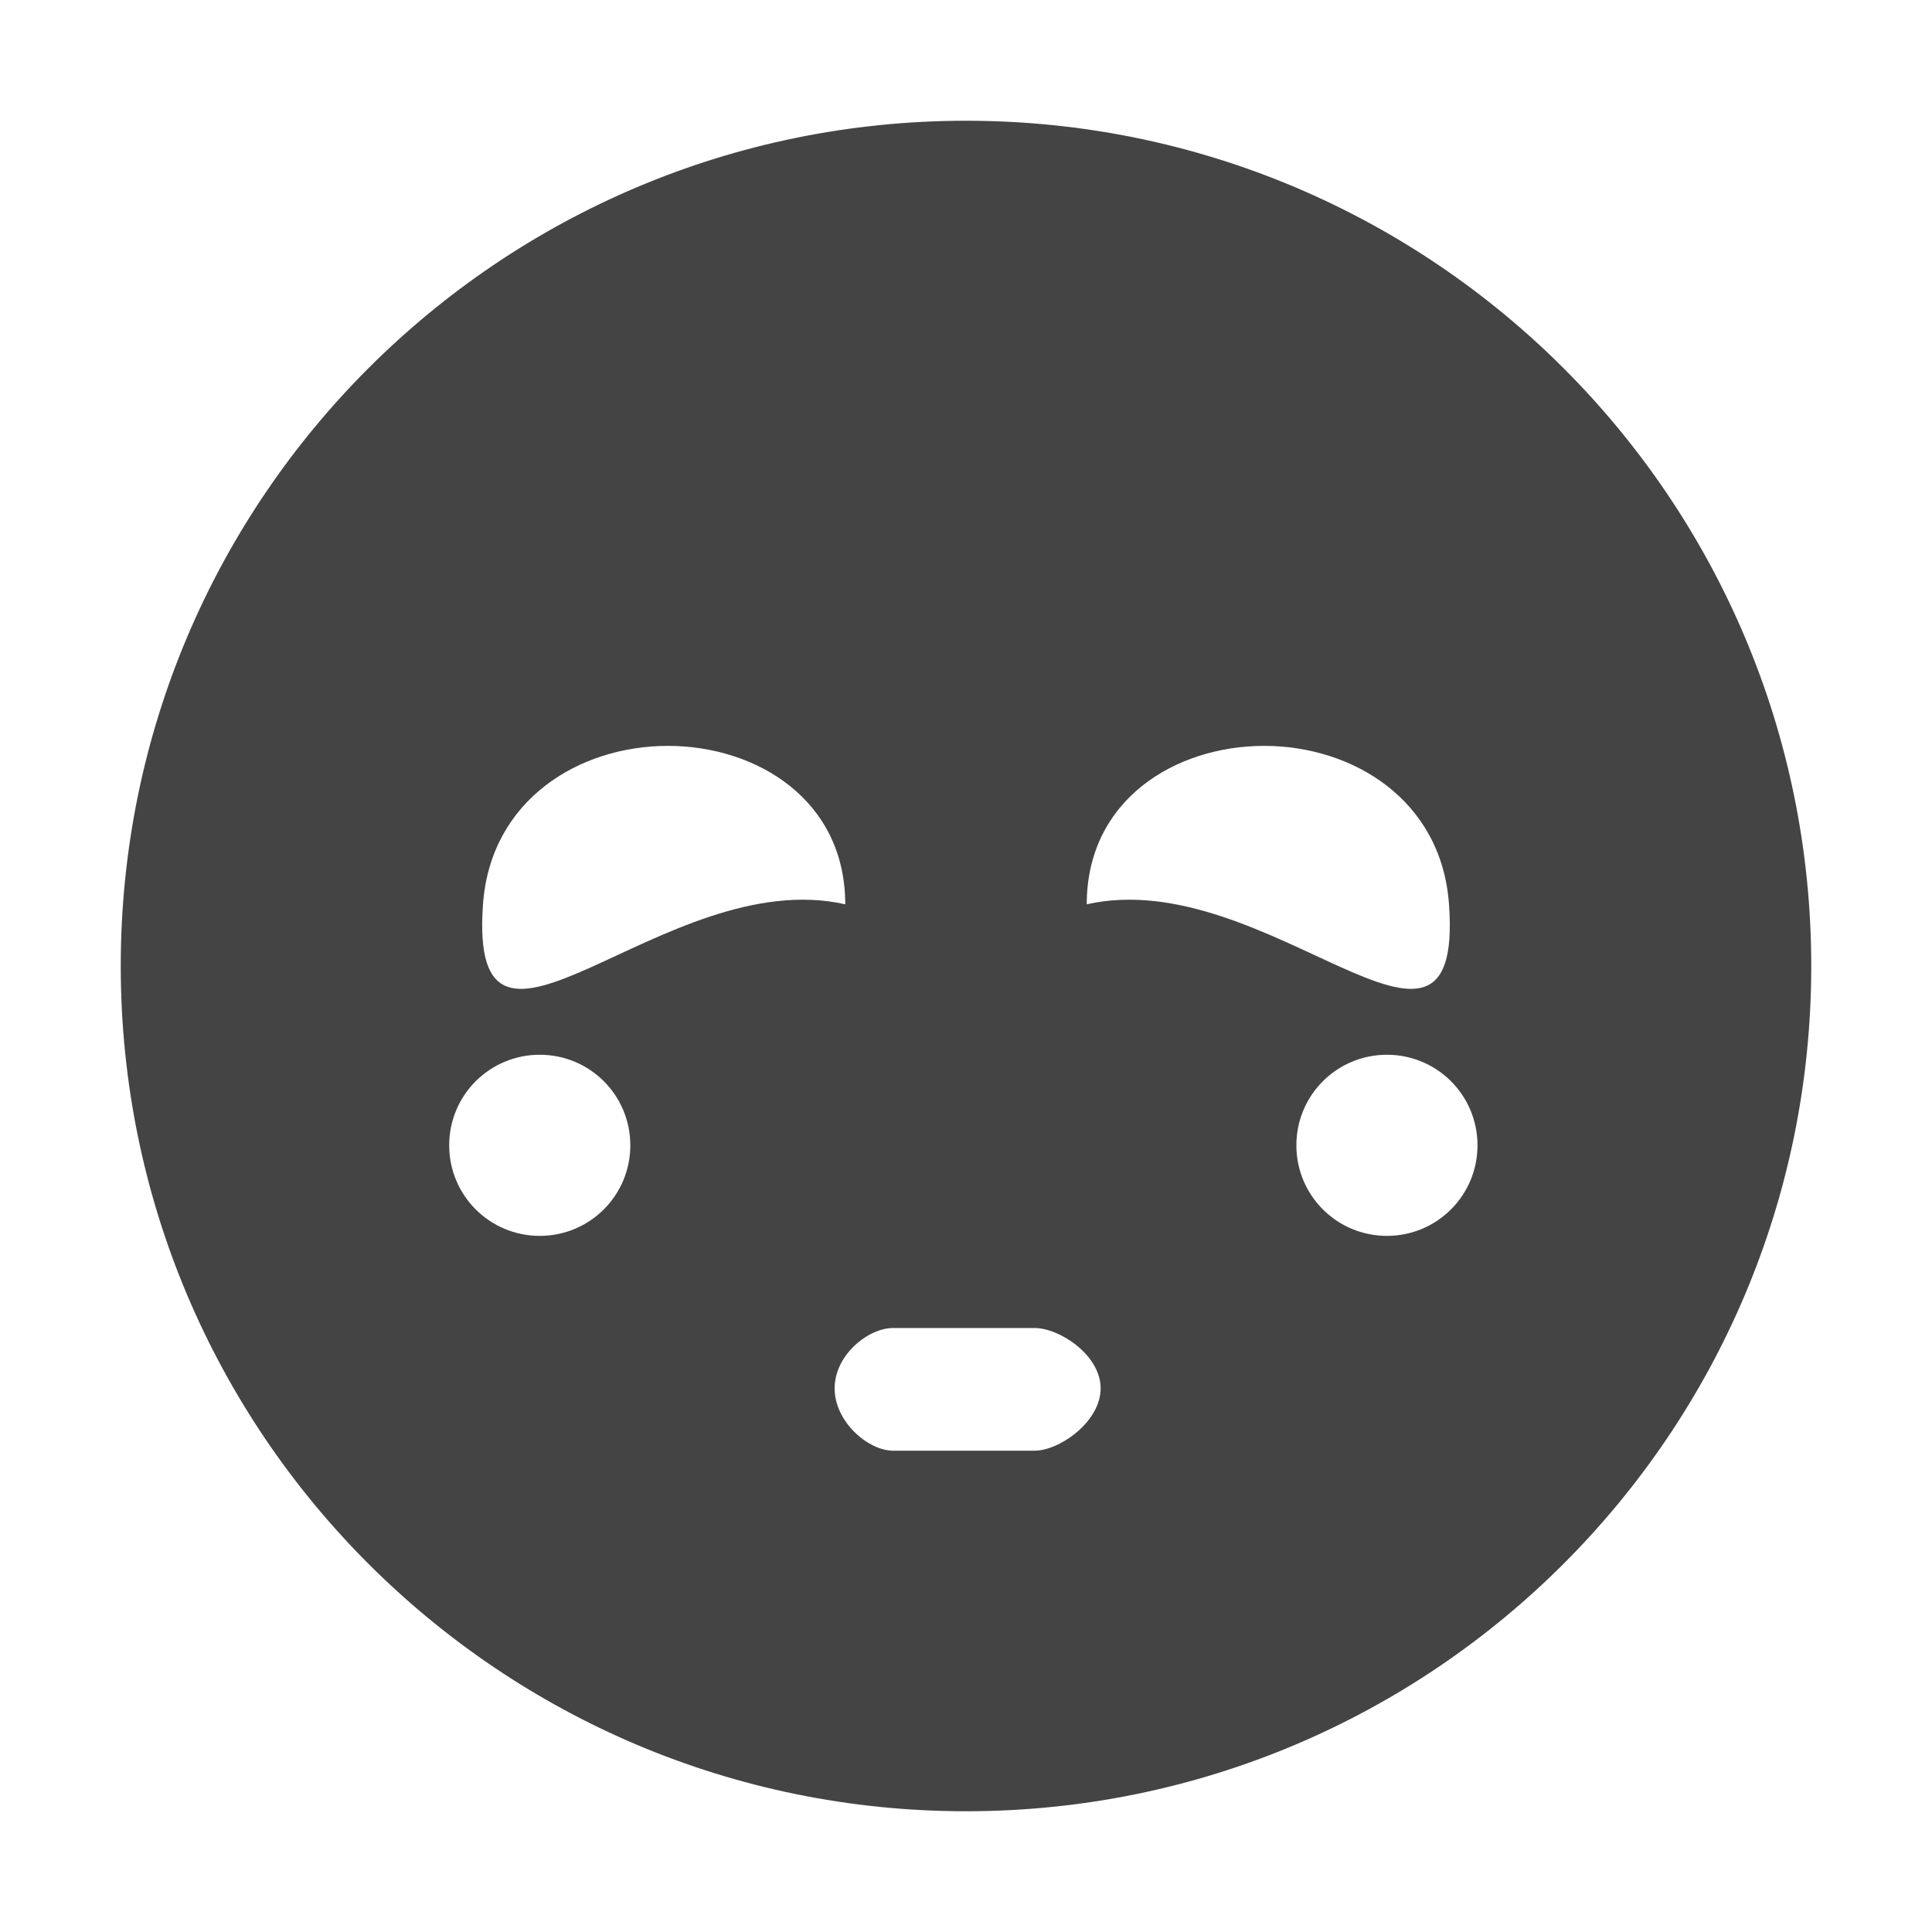 <svg xmlns="http://www.w3.org/2000/svg" width="16" height="16" version="1.1">
 <title id="title9167">
  Gnome Symbolic Icon Theme
 </title>
 <g transform="translate(-662 -539)">
  <path fill="#444" d="m670 540c-3.866 0-7 3.134-7 7s3.134 7 7 7 7-3.134 7-7-3.134-7-7-7zm-2.469 5.177c0.734 0 1.469 0.446 1.469 1.312-1.5-0.338-3.125 1.733-3 0 0.062-0.866 0.797-1.312 1.531-1.312zm4.938 0c0.734 0 1.469 0.446 1.531 1.312 0.125 1.733-1.5-0.338-3 0 0-0.866 0.734-1.312 1.469-1.312zm-5.999 2.558c0.415 0 0.75 0.335 0.75 0.75s-0.335 0.75-0.75 0.75-0.75-0.335-0.75-0.75 0.335-0.75 0.75-0.75zm7.016 0c0.415 0 0.75 0.335 0.75 0.75s-0.335 0.75-0.75 0.75-0.75-0.335-0.75-0.75 0.335-0.75 0.75-0.75zm-4.09 2.263h1.172c0.206 0 0.547 0.223 0.547 0.5s-0.341 0.516-0.547 0.516h-1.172c-0.206 0-0.484-0.239-0.484-0.516s0.278-0.5 0.484-0.5z"/>
 </g>
</svg>
